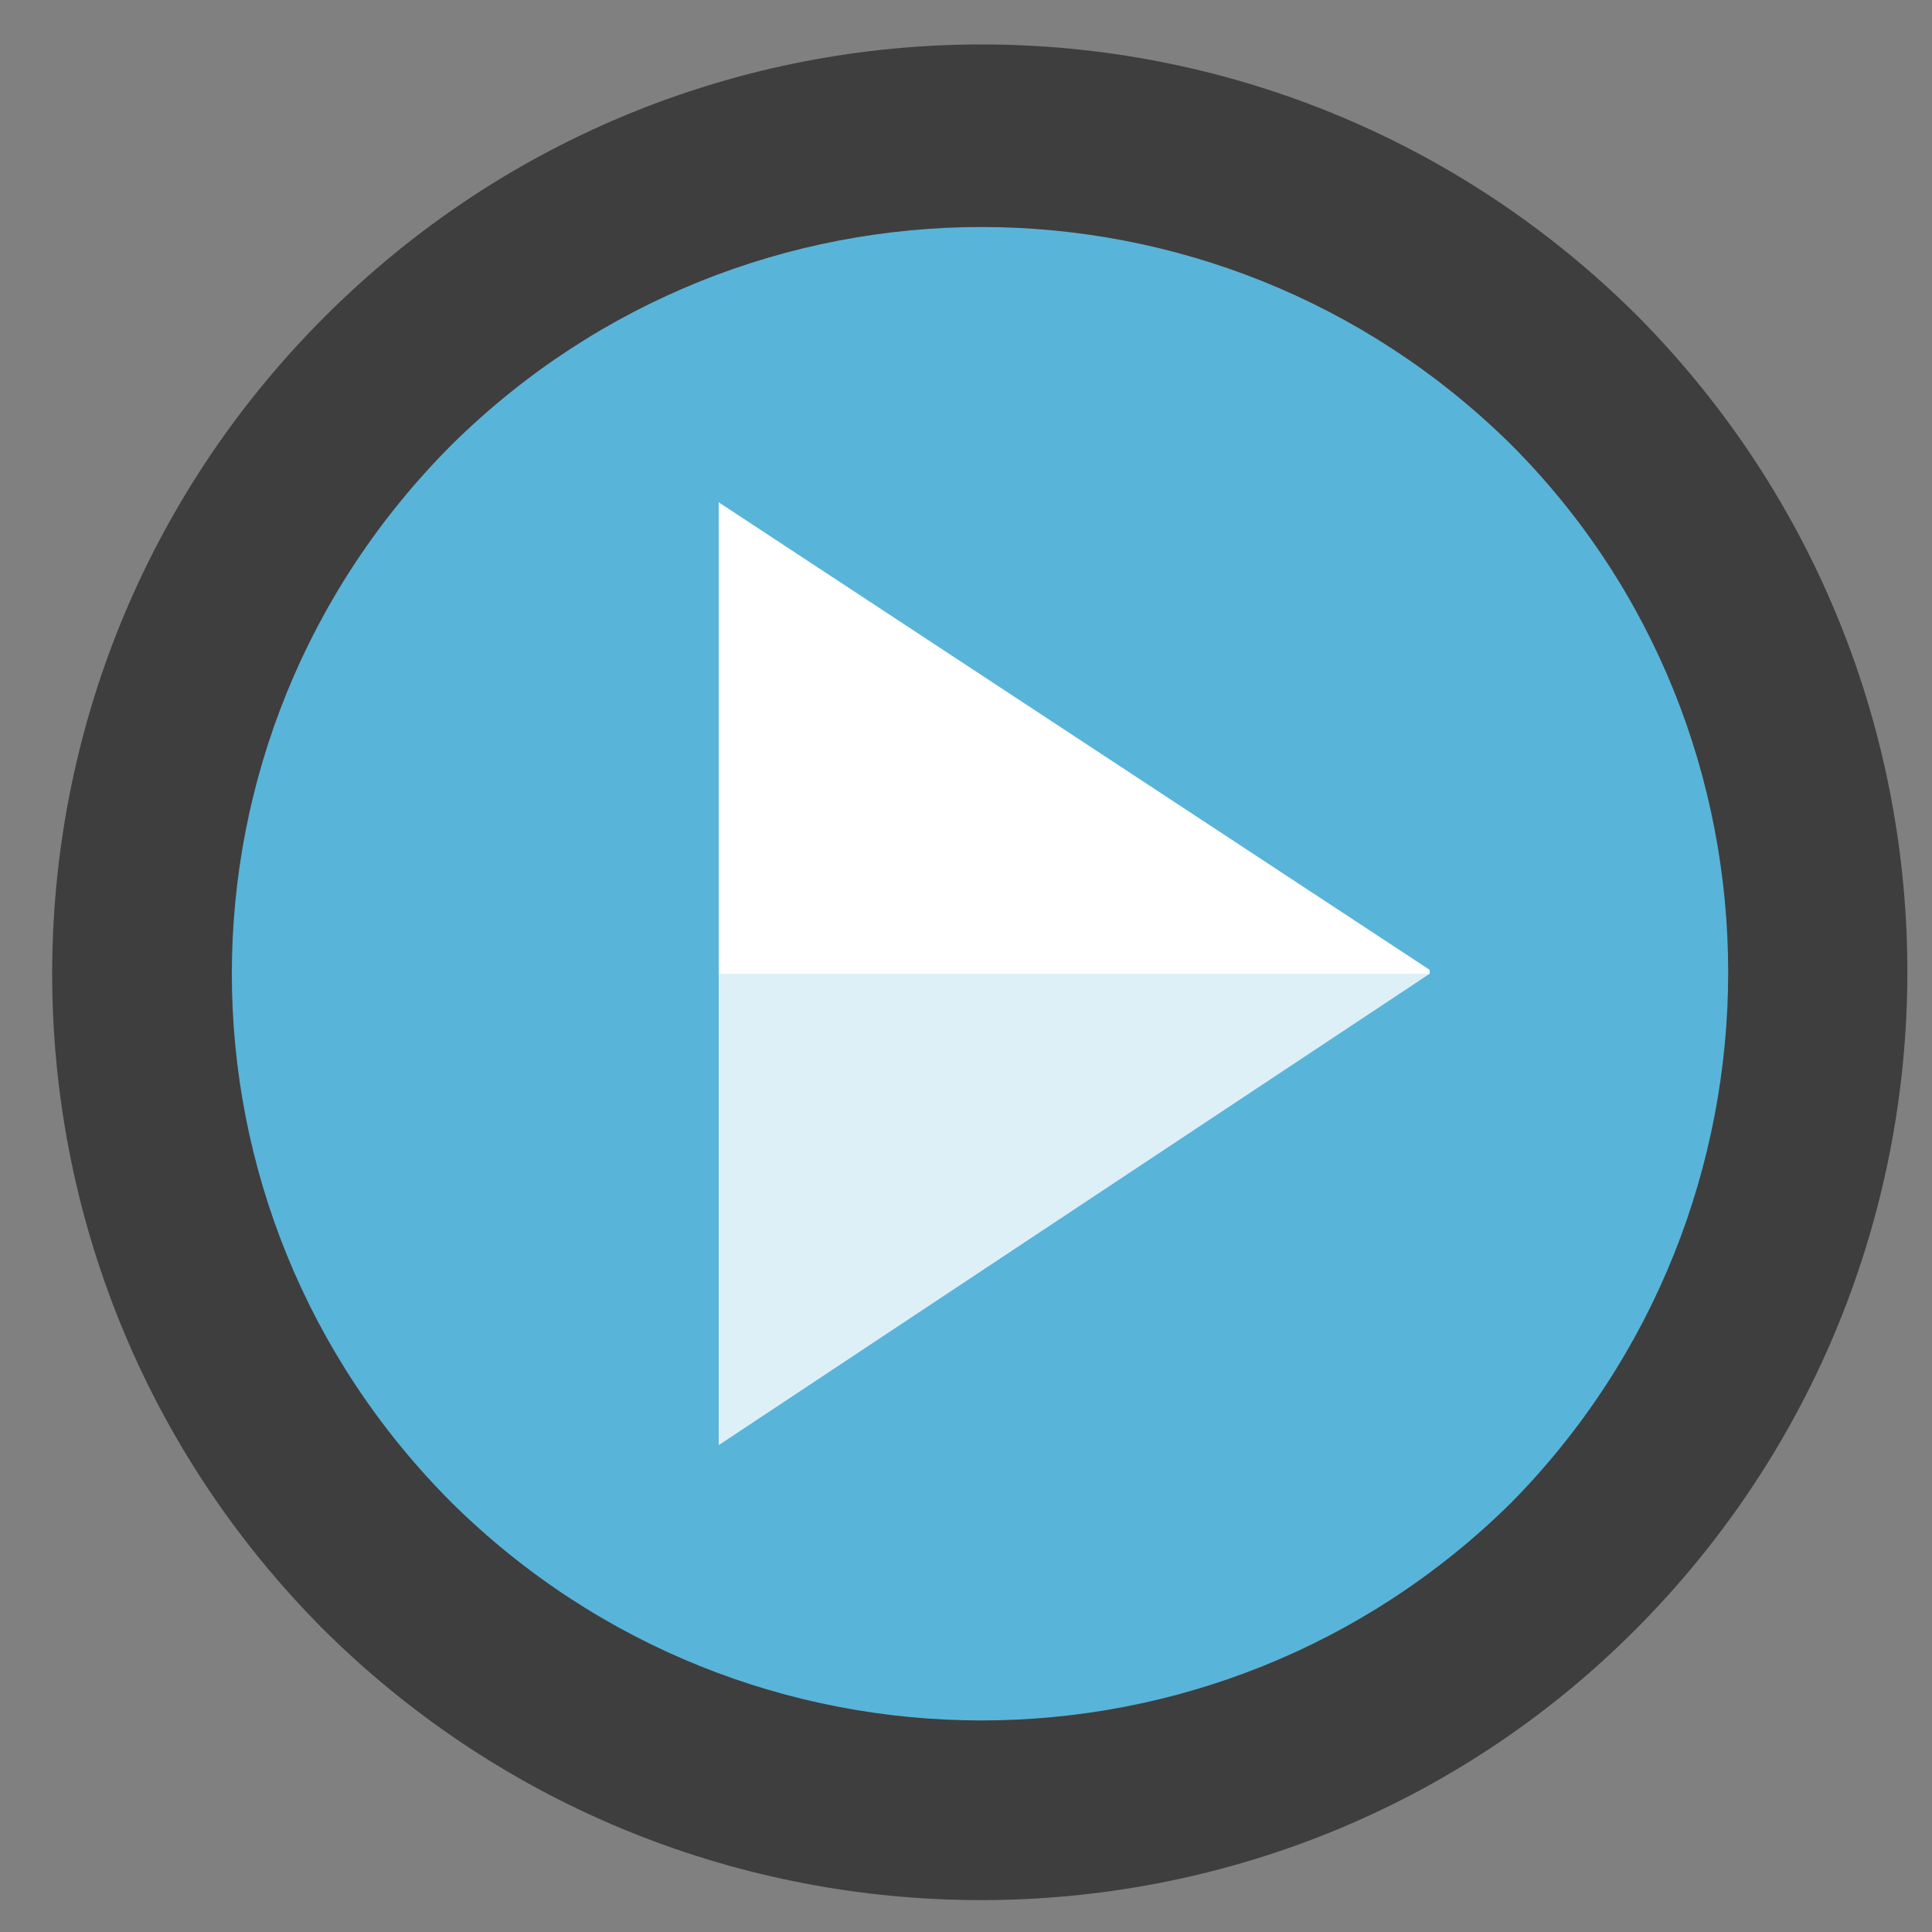 <?xml version="1.0" encoding="utf-8"?>
<!-- Generator: Adobe Illustrator 20.1.0, SVG Export Plug-In . SVG Version: 6.00 Build 0)  -->
<svg version="1.1" id="Layer_1" xmlns="http://www.w3.org/2000/svg" xmlns:xlink="http://www.w3.org/1999/xlink" x="0px" y="0px"
	 viewBox="0 0 50 50" style="enable-background:new 0 0 50 50;" xml:space="preserve">
<rect x="0" y="0" width="50" height="50" fill="#808080" stroke="none"/>
<style type="text/css">
	.st0{fill:#3E3E3E;}
	.st1{fill:#59B4D9;}
	.st2{fill:#FFFFFF;}
	.st3{opacity:0.8;fill:#FFFFFF;enable-background:new    ;}
</style>
<path class="st0" d="M42.4,8.2C33-1.2,17.8-1.2,8.4,8.2c-9.4,9.4-9.4,24.6,0,34c9.4,9.3,24.6,9.3,33.9,0
	C51.7,32.8,51.7,17.6,42.4,8.2"/>
<path class="st1" d="M39.1,11.5c-7.6-7.5-19.8-7.5-27.4,0c-7.6,7.6-7.6,19.8,0,27.4c7.6,7.5,19.8,7.5,27.4,0
	C46.6,31.3,46.6,19,39.1,11.5"/>
<polygon class="st2" points="37,25.1 18.6,13 18.6,25.2 37,25.2 "/>
<polygon class="st3" points="37,25.2 18.6,25.2 18.6,37.4 "/>
</svg>

